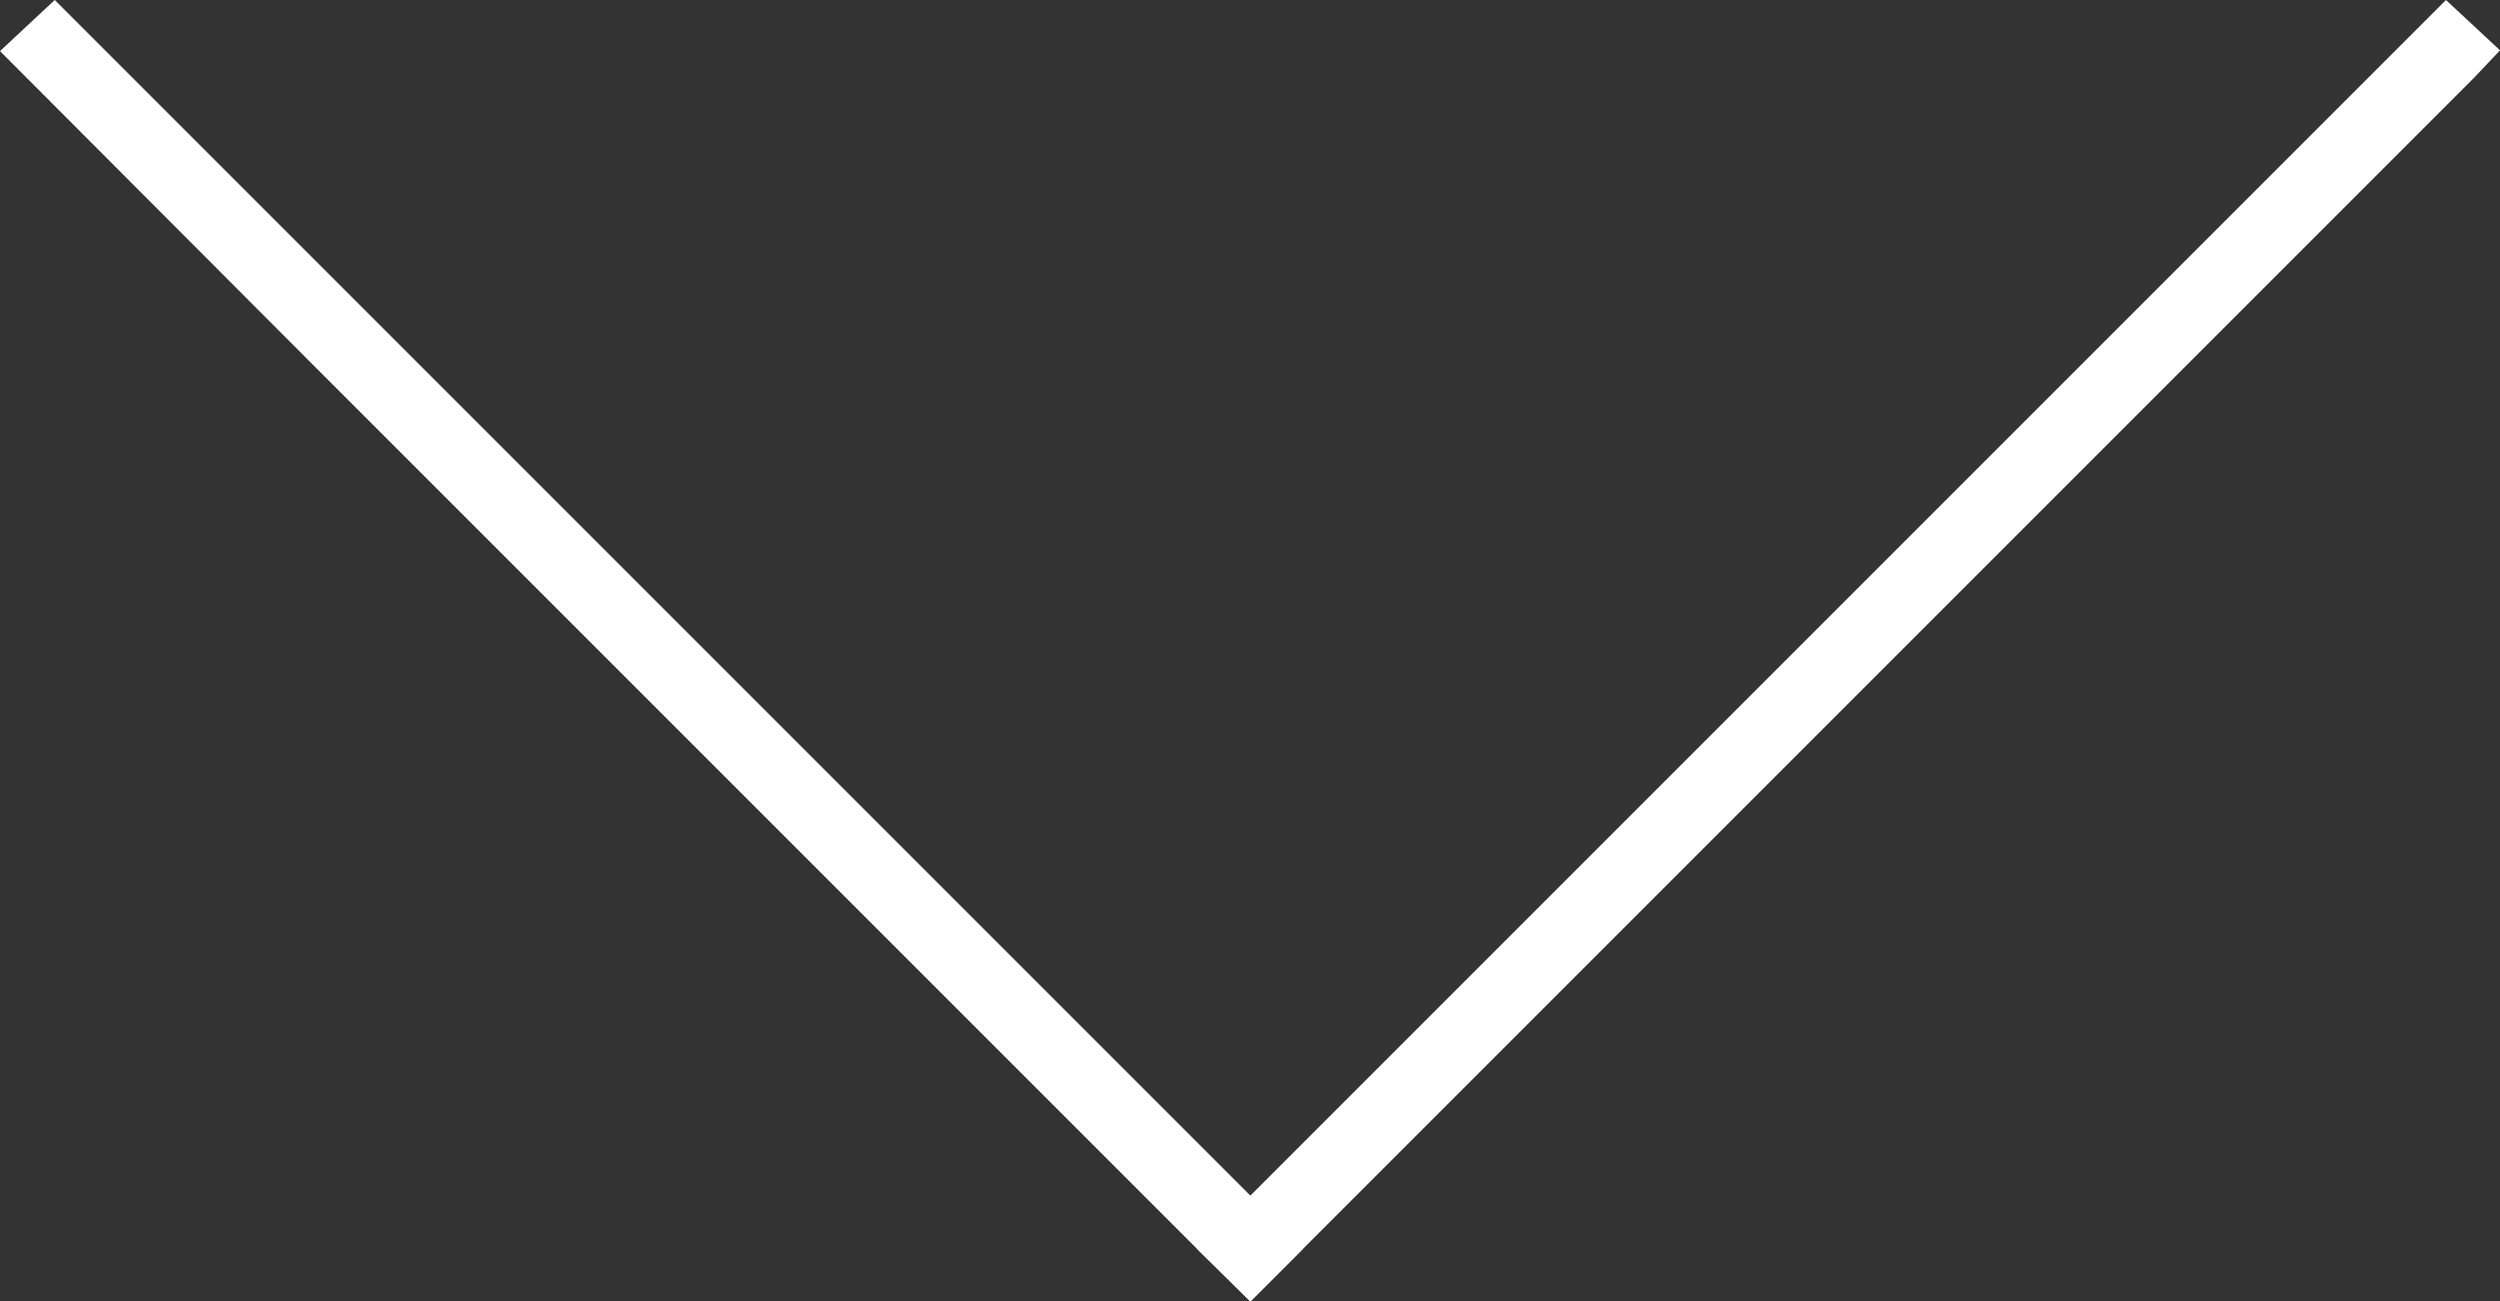 <svg xmlns="http://www.w3.org/2000/svg" viewBox="0 0 33.77 17.58"><rect x="0" y="0" width="33.77" height="17.58" fill="#333333" stroke="none"/><defs><style>.cls-1{fill:#fff;}</style></defs><title>Asset 15</title><g id="Layer_2" data-name="Layer 2"><g id="Layer_6" data-name="Layer 6"><polygon class="cls-1" points="16.89 17.58 16.17 16.87 16.21 16.83 16.89 16.15 33.04 0 33.77 0.68 33.42 1.05 16.92 17.55 16.89 17.58"/><polygon class="cls-1" points="16.89 17.58 16.17 16.87 4.24 4.94 0 0.69 0.74 0 16.89 16.15 17.6 16.87 16.92 17.55 16.89 17.58"/></g></g></svg>
